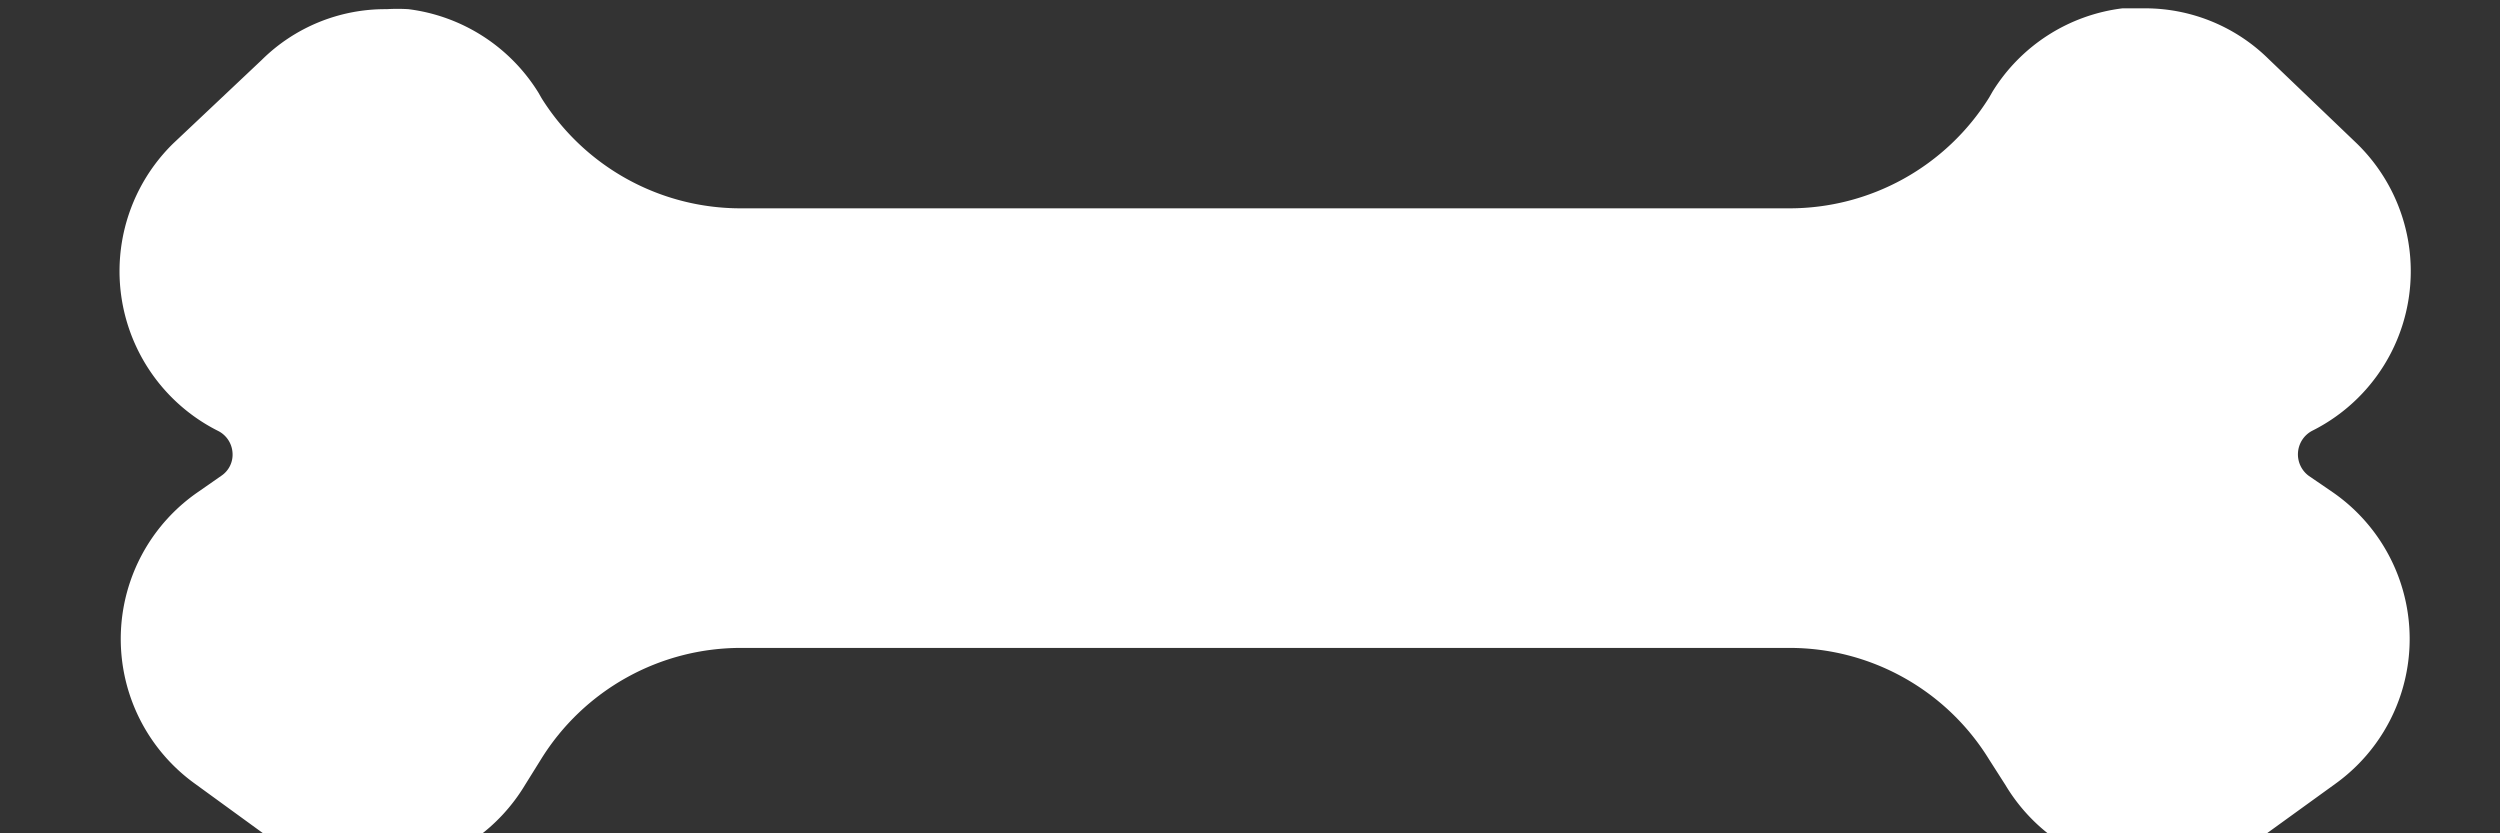 <svg id="Layer_2" data-name="Layer 2" xmlns="http://www.w3.org/2000/svg" viewBox="23 35 60 20"><rect x="23" y="35" width="60" height="20" fill="#333333" stroke="none"/><defs><style>.cls-1{fill:#fff;}</style></defs><title>icon_3-02-02</title><path class="cls-1" d="M77.45,36.42a4.22,4.22,0,0,0-3-1.22l-.51,0a4.28,4.28,0,0,0-3.12,2l-.08.14A5.65,5.65,0,0,1,65.93,40H40.79A5.64,5.64,0,0,1,36,37.36l-.08-.14a4.3,4.3,0,0,0-3.12-2,4.53,4.53,0,0,0-.52,0,4.21,4.21,0,0,0-3,1.22l-2.12,2a4.29,4.29,0,0,0,1.07,6.9.63.63,0,0,1,.35.52.61.61,0,0,1-.27.56l-.56.39a4.28,4.28,0,0,0-.07,7l1.76,1.28a4.24,4.24,0,0,0,2.52.82,4.47,4.47,0,0,0,.82-.07,4.31,4.31,0,0,0,2.82-2l.38-.61a5.64,5.64,0,0,1,4.82-2.68H65.93a5.62,5.62,0,0,1,4.81,2.68l.39.61a4.29,4.29,0,0,0,2.81,2,4.54,4.54,0,0,0,.82.07,4.2,4.2,0,0,0,2.52-.82l1.77-1.28a4.28,4.28,0,0,0-.07-7l-.57-.39a.64.64,0,0,1,.08-1.08,4.28,4.28,0,0,0,1.07-6.9Z"/></svg>